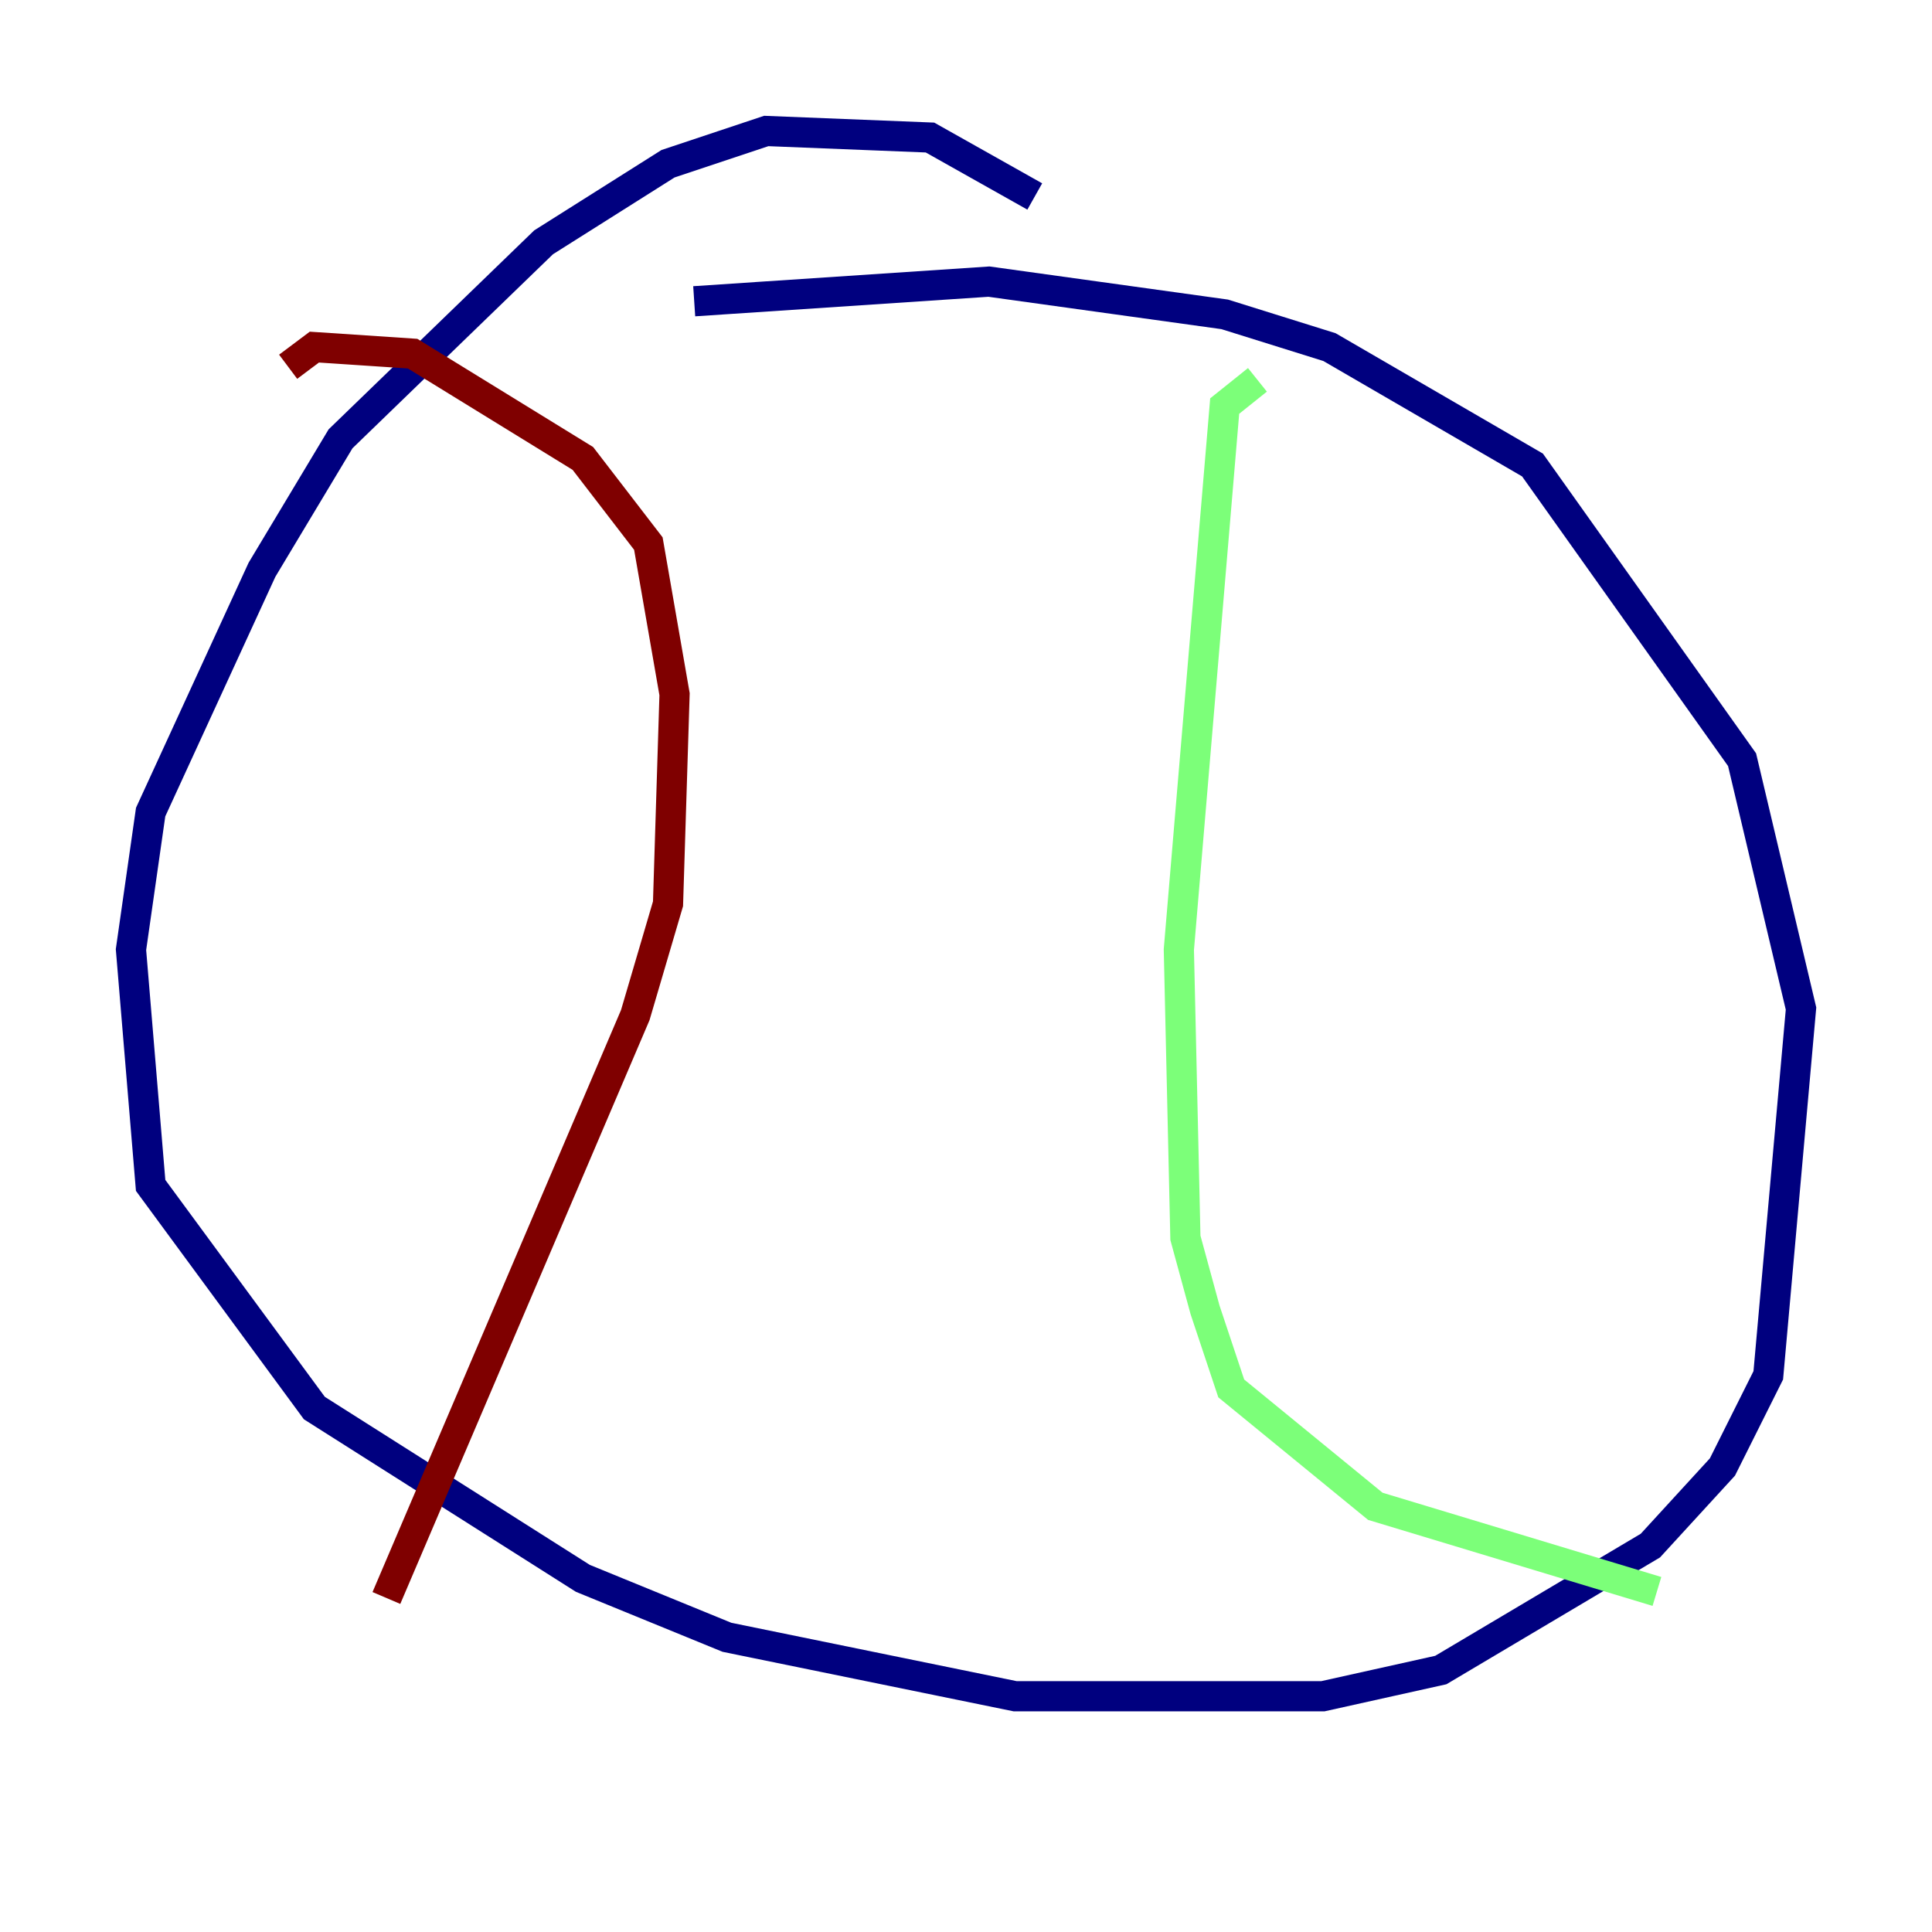 <?xml version="1.0" encoding="utf-8" ?>
<svg baseProfile="tiny" height="128" version="1.2" viewBox="0,0,128,128" width="128" xmlns="http://www.w3.org/2000/svg" xmlns:ev="http://www.w3.org/2001/xml-events" xmlns:xlink="http://www.w3.org/1999/xlink"><defs /><polyline fill="none" points="68.556,13.017 61.614,9.112 50.766,8.678 44.258,10.848 36.014,16.054 22.563,29.071 17.356,37.749 9.98,53.803 8.678,62.915 9.98,78.536 20.827,93.288 38.617,104.57 48.163,108.475 67.254,112.38 87.647,112.38 95.458,110.644 109.342,102.4 114.115,97.193 117.153,91.119 119.322,66.82 115.417,50.332 101.532,30.807 88.081,22.997 81.139,20.827 65.519,18.658 45.993,19.959" stroke="#00007f" stroke-width="2" /><polyline fill="none" points="83.308,25.166 81.139,26.902 78.102,62.915 78.536,82.007 79.837,86.78 81.573,91.986 91.119,99.797 109.776,105.437" stroke="#7cff79" stroke-width="2" /><polyline fill="none" points="19.091,24.298 20.827,22.997 27.336,23.43 38.617,30.373 42.956,36.014 44.691,45.993 44.258,59.878 42.088,67.254 25.6,105.871" stroke="#7f0000" stroke-width="2" /></svg>